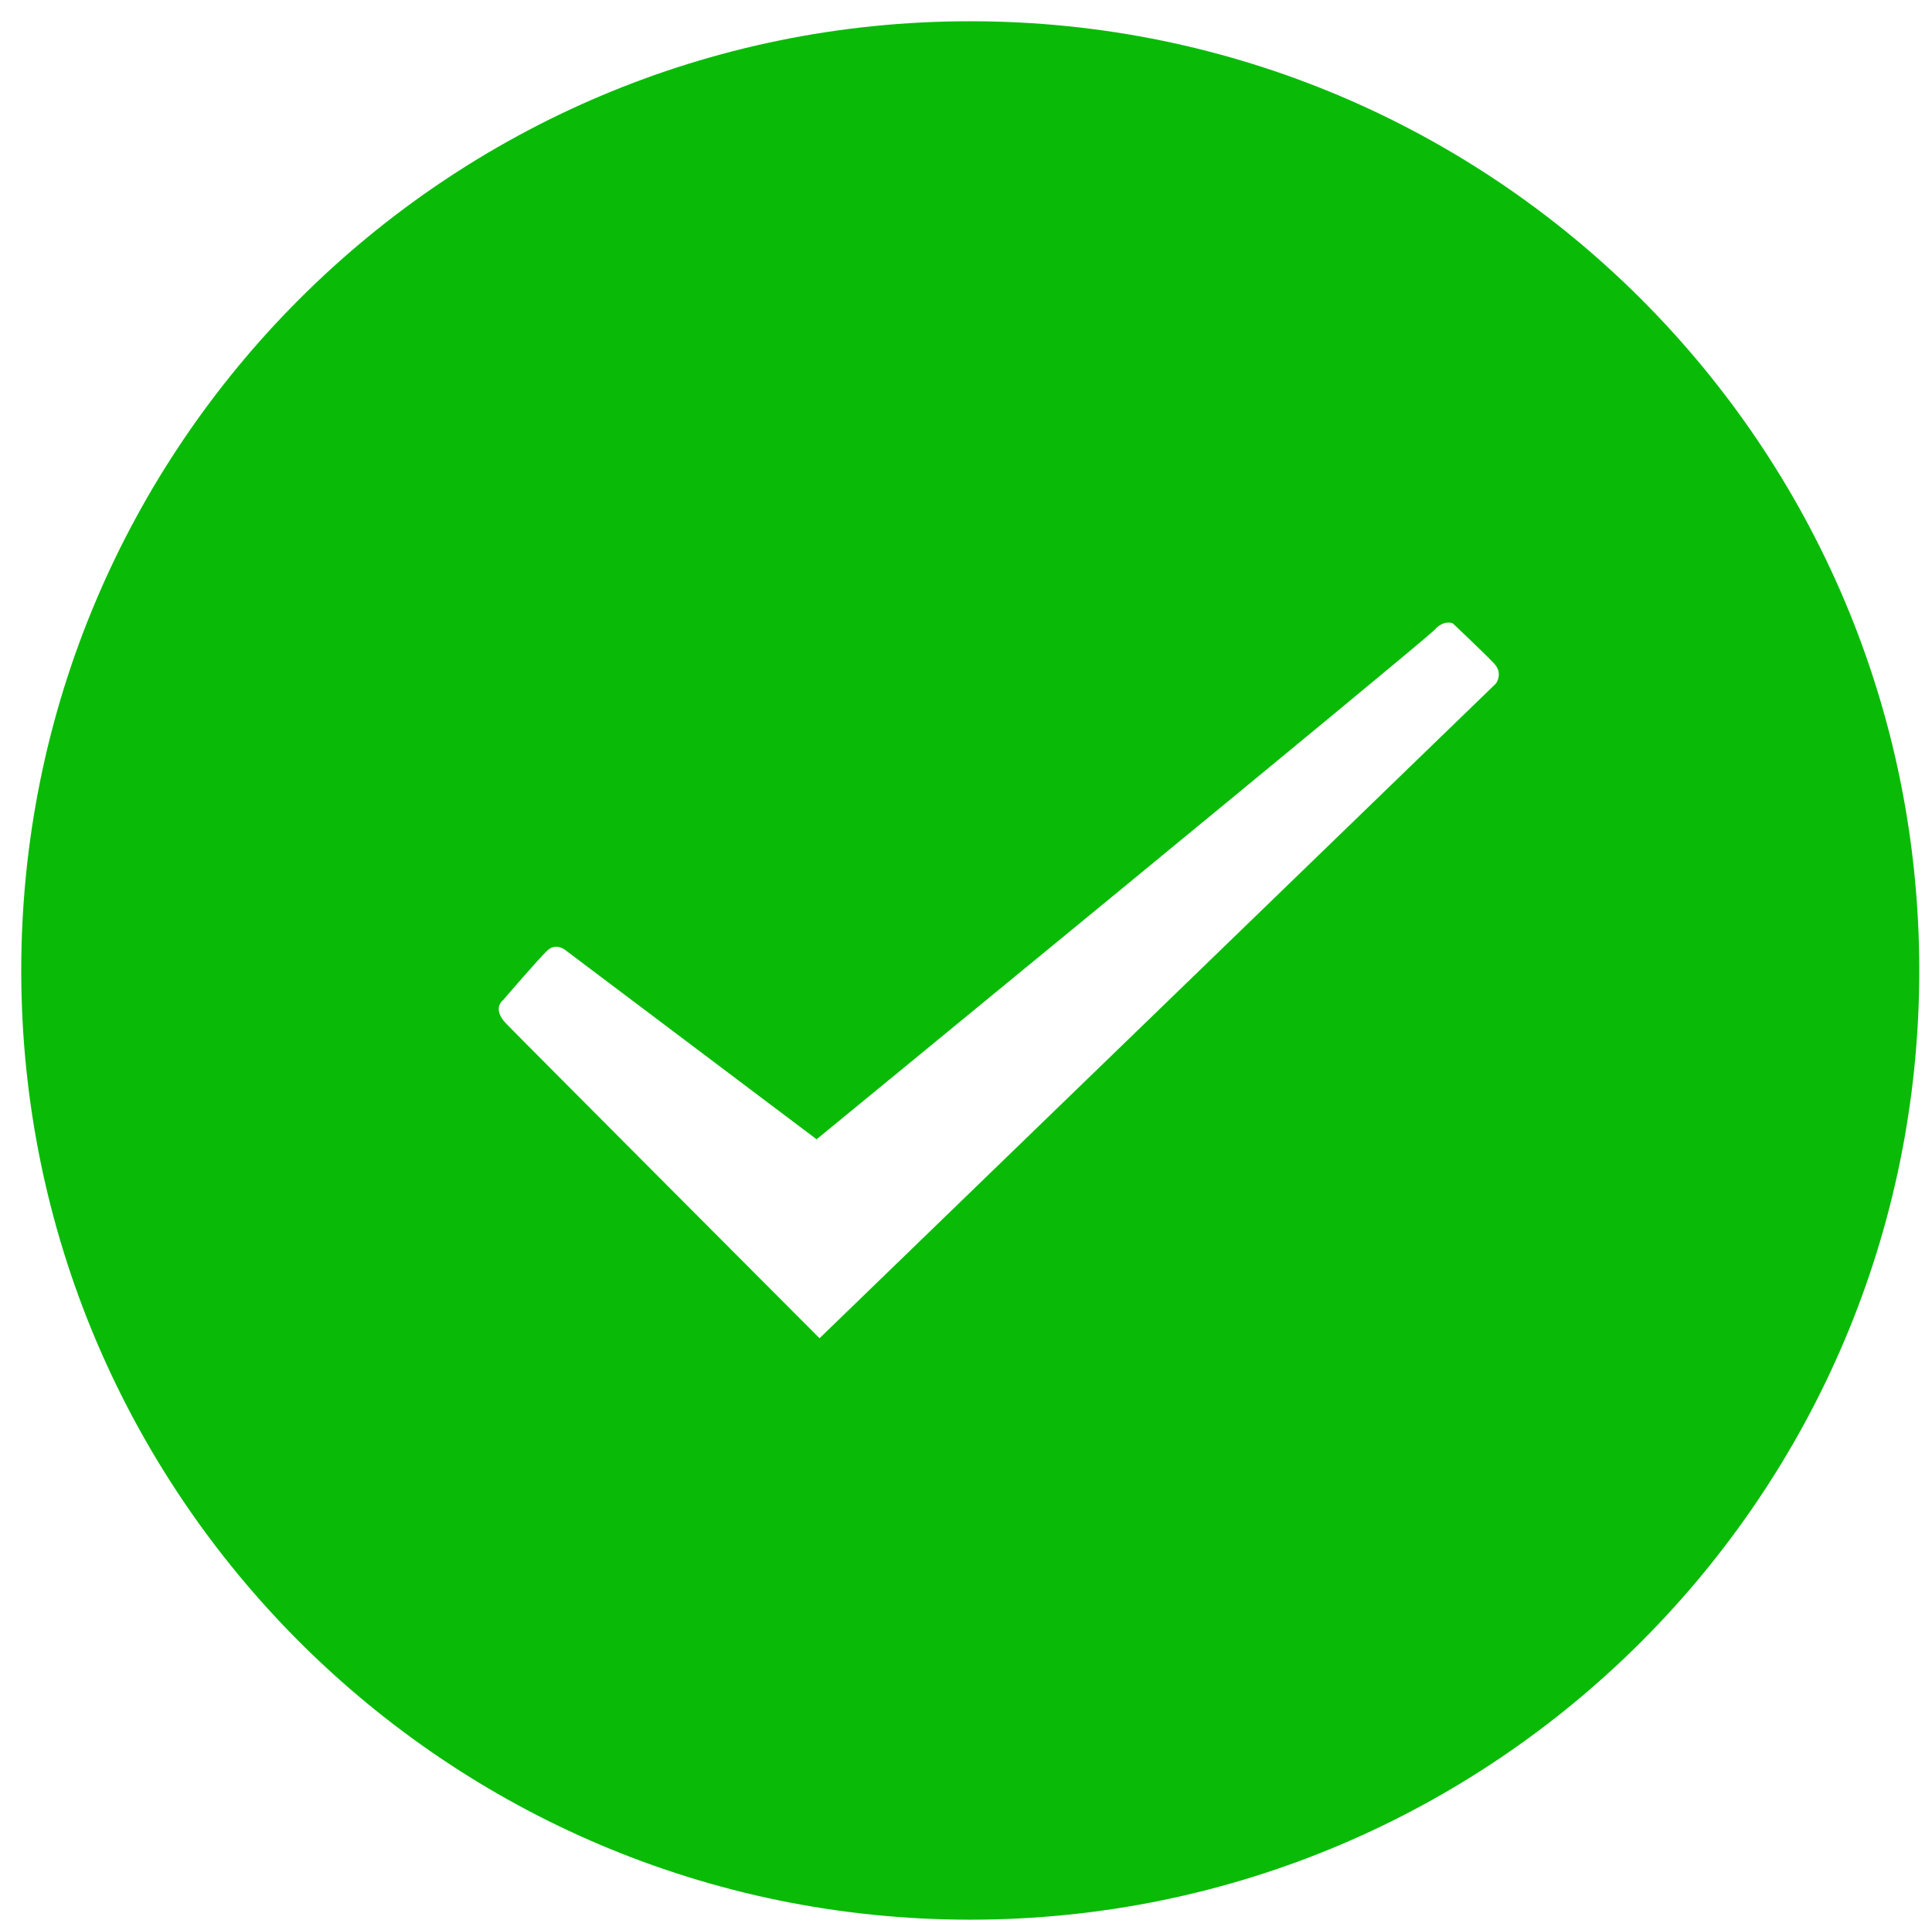 <?xml version="1.0" standalone="no"?><!DOCTYPE svg PUBLIC "-//W3C//DTD SVG 1.1//EN" "http://www.w3.org/Graphics/SVG/1.1/DTD/svg11.dtd"><svg t="1590912411257" class="icon" viewBox="0 0 1027 1024" version="1.1" xmlns="http://www.w3.org/2000/svg" p-id="3363" xmlns:xlink="http://www.w3.org/1999/xlink" width="128.375" height="128"><defs><style type="text/css"></style></defs><path d="M515.765 1020.235C237.154 1020.235 11.294 794.376 11.294 515.765S237.154 11.294 515.765 11.294s504.471 225.86 504.471 504.471-225.86 504.471-504.471 504.471z m278.472-667.607C789.214 347.294 772.273 331.294 772.273 331.294s-4.706-2.195-9.724 3.452c-5.018 5.647-328.471 270.743-328.471 270.743l-133.335-100.39s-5.018-4.393-9.724 0c-4.706 4.39-23.529 26.353-23.529 26.353s-6.276 4.39 1.57 12.548c7.842 8.158 166.588 167.217 166.588 167.217l359.529-347.923s4.077-5.335-0.941-10.665z" fill="#09BB07" p-id="3364"></path></svg>
